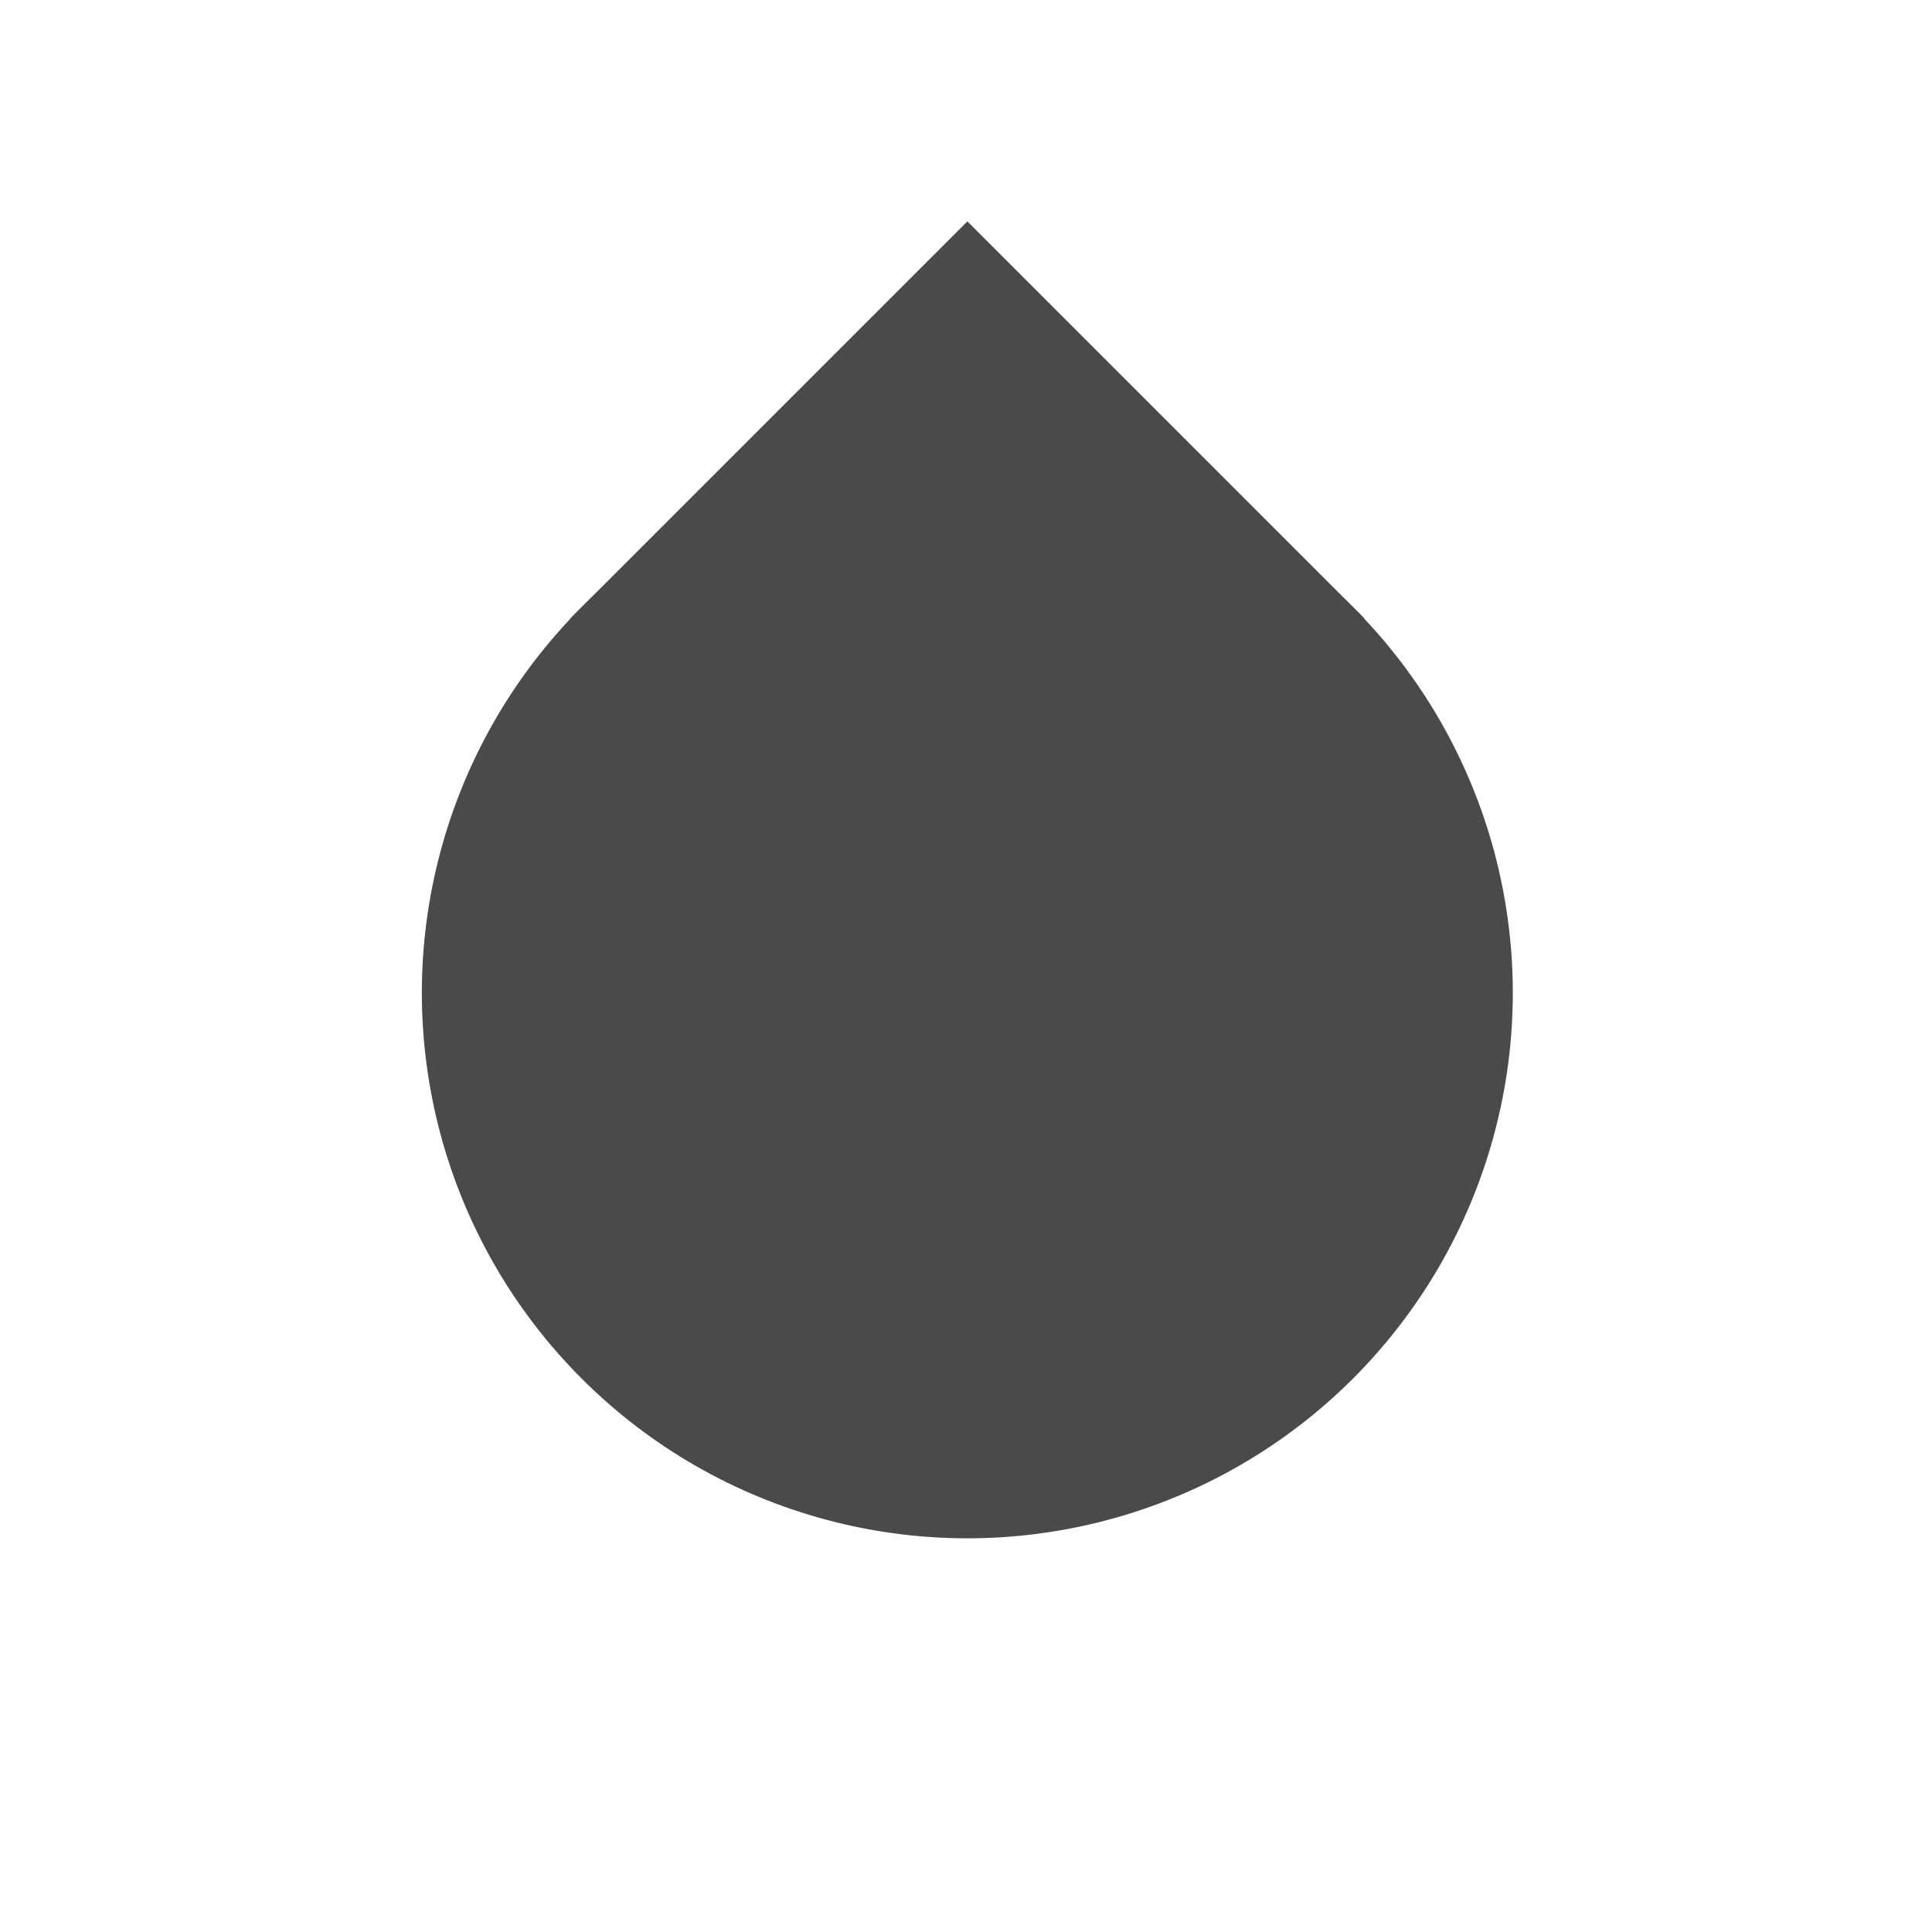 <?xml version="1.0" encoding="UTF-8"?>
<svg viewBox="0 0 36 36" version="1.1" xmlns="http://www.w3.org/2000/svg" xmlns:xlink="http://www.w3.org/1999/xlink">
    <!-- Generator: Sketch 47.1 (45422) - http://www.bohemiancoding.com/sketch -->
    <title>icon/water</title>
    <desc>Created with Sketch.</desc>
    <defs></defs>
    <g id="Assets" stroke="none" stroke-width="1" fill="none" fill-rule="evenodd">
        <g id="icon/water" fill="#4A4A4A">
            <g id="Group-6" transform="translate(18.5, 18.5) rotate(-45) translate(-18.5, -18.5) translate(8, 8)">
                <circle id="Oval-2" cx="10.164" cy="10.164" r="10.164"></circle>
                <rect id="Rectangle-3" x="9.874" y="0" width="10.455" height="10.455"></rect>
            </g>
        </g>
    </g>
</svg>